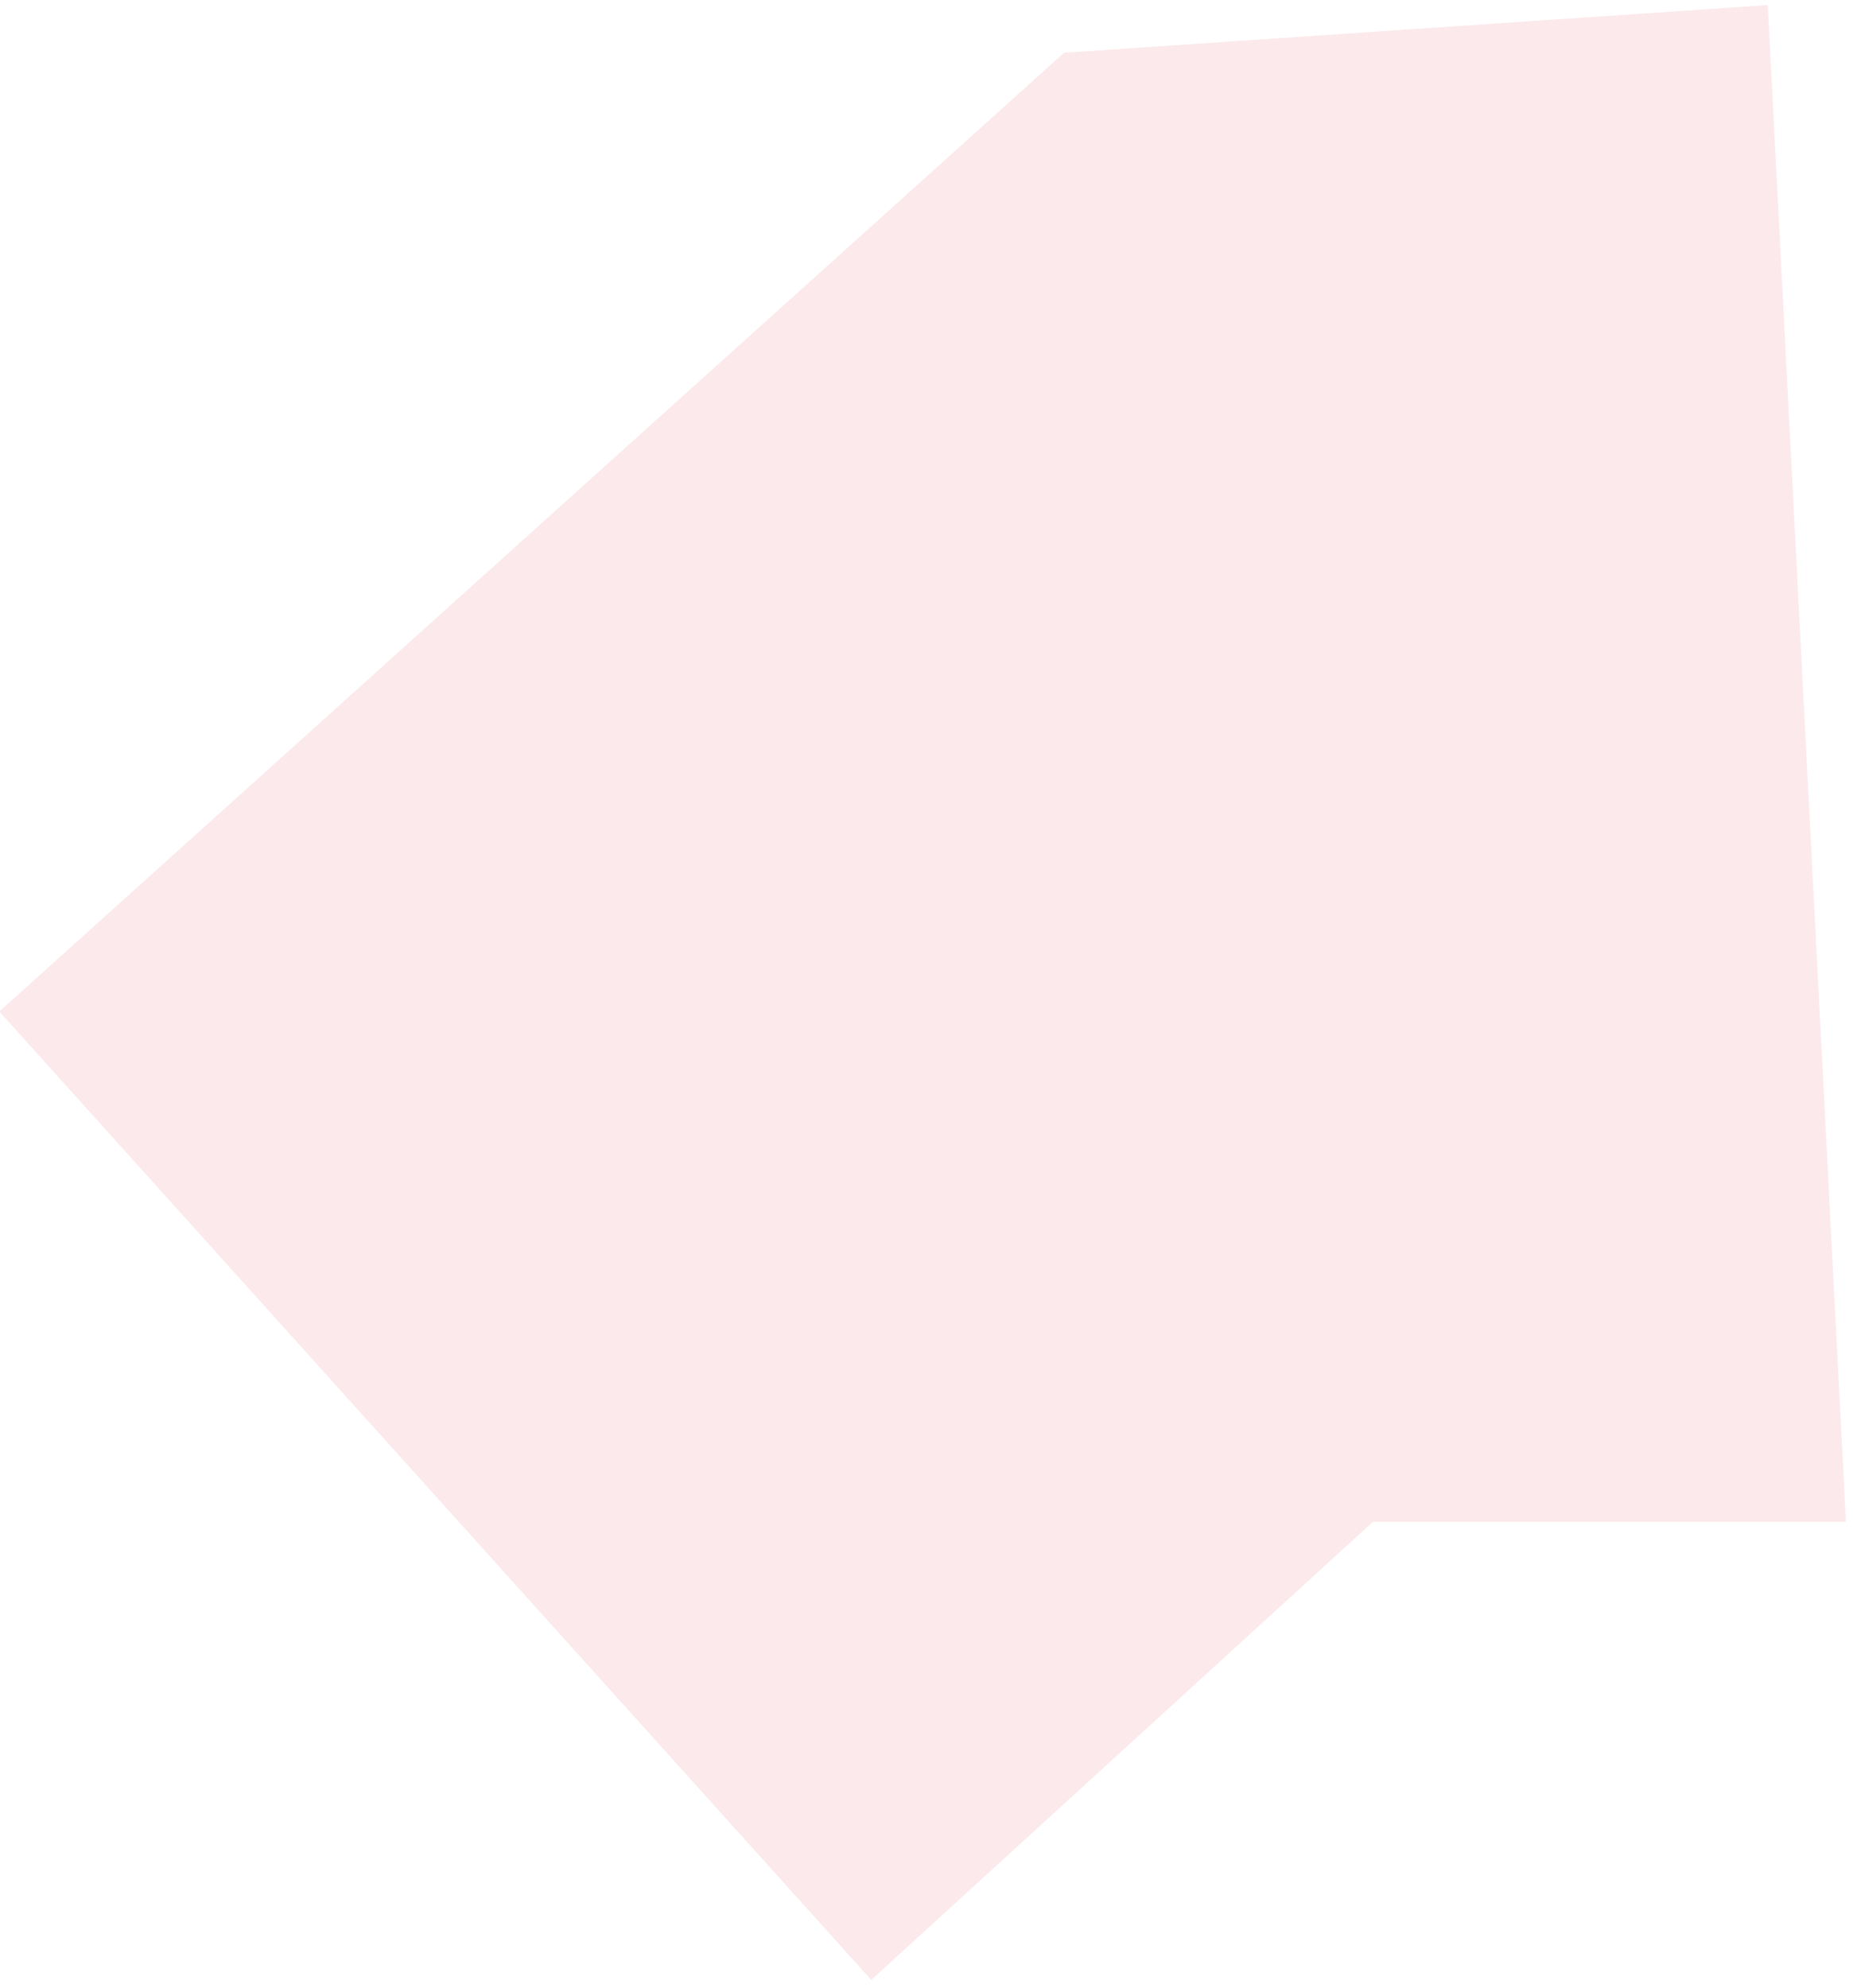 ﻿<?xml version="1.0" encoding="utf-8"?>
<svg version="1.1" xmlns:xlink="http://www.w3.org/1999/xlink" width="179px" height="192px" xmlns="http://www.w3.org/2000/svg">
  <g transform="matrix(1 0 0 1 -123 35 )">
    <path d="M 132.622 147  L 84.162 191.248  L 36.111 137.882  L -0.063 97.706  L 102.788 5.098  L 170.765 0.491  L 178.317 147  L 132.622 147  Z " fill-rule="nonzero" fill="#ec808d" stroke="none" fill-opacity="0.169" transform="matrix(1 0 0 1 123 -35 )" />
  </g>
</svg>